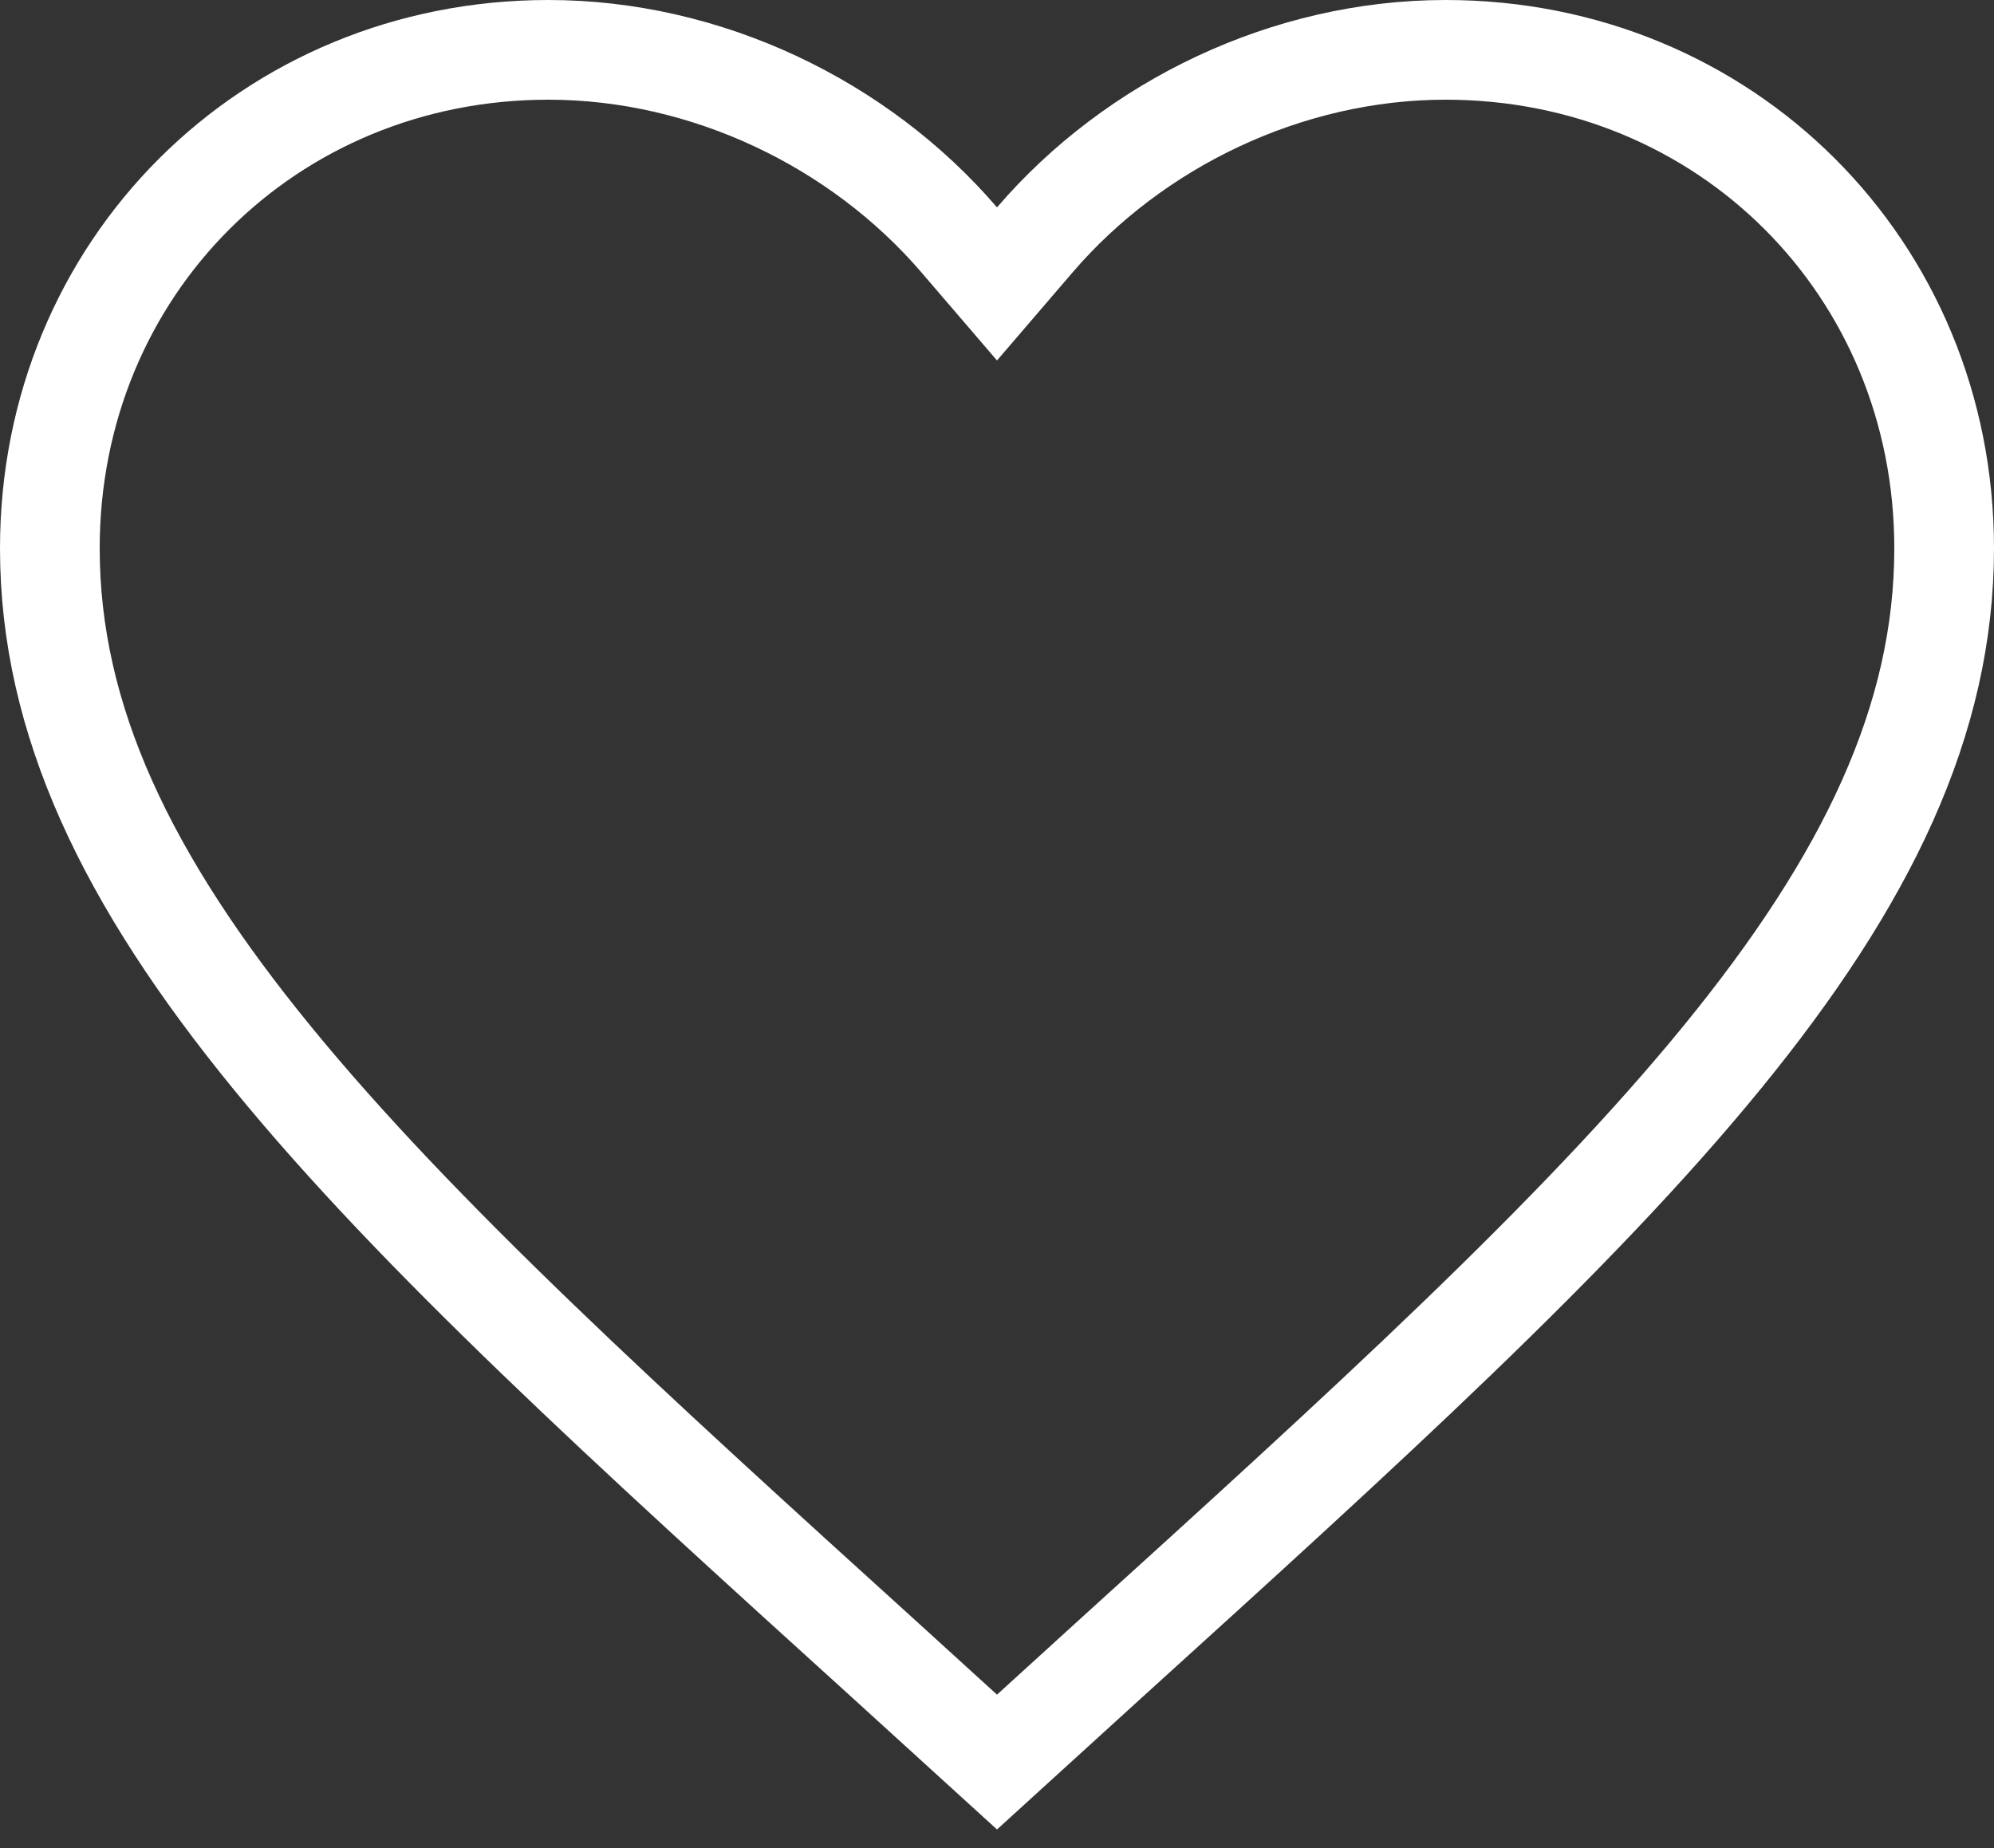 <svg width="82" height="76" viewBox="0 0 82 76" fill="none" xmlns="http://www.w3.org/2000/svg">
<rect x="0" y="0" width="82" height="76" fill="#333333" stroke="none"/>
<path d="M36.435 68.307L36.432 68.304C25.834 58.694 17.203 50.853 11.197 43.505C5.213 36.185 2.05 29.605 2.05 22.55C2.05 11.016 11.052 2.05 22.55 2.05C29.064 2.05 35.35 5.093 39.444 9.863L41 11.676L42.556 9.863C46.65 5.093 52.936 2.05 59.45 2.05C70.948 2.05 79.95 11.016 79.95 22.55C79.95 29.605 76.787 36.185 70.803 43.505C64.797 50.853 56.166 58.694 45.568 68.304L45.565 68.307L41 72.463L36.435 68.307Z" stroke="white" stroke-width="4.1"/>
</svg>
